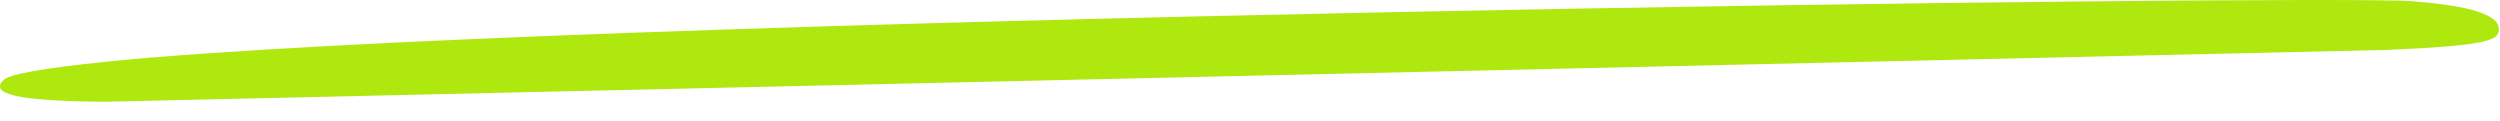 <svg width="103" height="5" viewBox="0 0 103 5" fill="none" xmlns="http://www.w3.org/2000/svg">
<path fill-rule="evenodd" clip-rule="evenodd" d="M4.281 2.551C1.833 2.811 0.374 3.046 0.14 3.306C-0.433 3.879 0.713 4.165 4.333 4.192C4.359 4.192 98.346 2.056 98.372 2.056C102.617 1.874 102.956 1.639 102.956 1.197C102.956 0.624 101.81 0.233 99.362 0.051C96.132 -0.236 22.38 0.702 4.281 2.551Z" fill="#AEE80F"/>
</svg>
